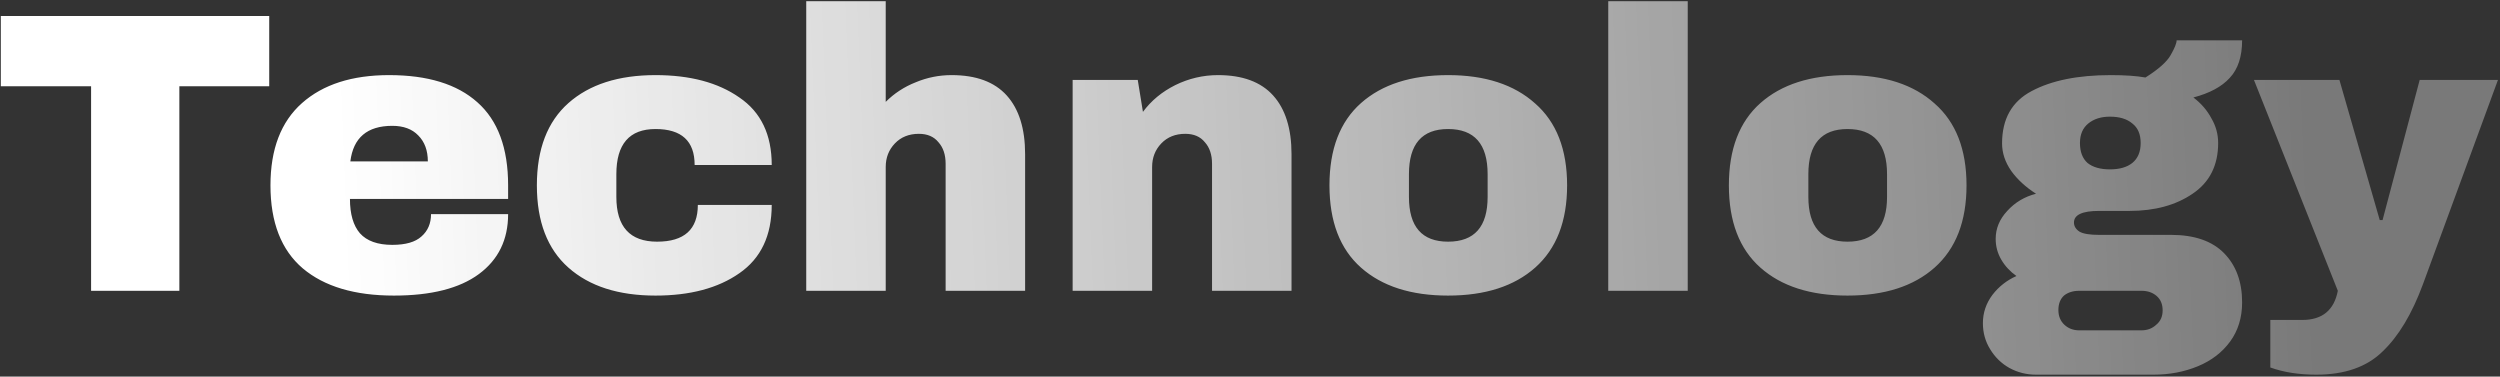 <svg width="1195" height="180" viewBox="0 0 1195 180" fill="none" xmlns="http://www.w3.org/2000/svg">
<rect x="0" y="0" width="1195" height="180" fill="#333333" stroke="none"/>
<path d="M85.732 41.249V139H43.539V41.249H0.391V7.647H128.689V41.249H85.732ZM185.986 35.903C204.442 35.903 218.506 40.231 228.18 48.886C237.98 57.541 242.88 70.778 242.88 88.597V95.088H167.276C167.276 102.343 168.867 107.816 172.049 111.508C175.358 115.199 180.513 117.044 187.514 117.044C193.878 117.044 198.523 115.708 201.451 113.035C204.506 110.362 206.033 106.798 206.033 102.343H242.88C242.88 114.562 238.235 124.108 228.943 130.981C219.652 137.854 206.097 141.291 188.277 141.291C169.567 141.291 155.057 136.964 144.748 128.308C134.438 119.526 129.283 106.289 129.283 88.597C129.283 71.287 134.311 58.177 144.366 49.268C154.421 40.358 168.294 35.903 185.986 35.903ZM187.514 60.15C175.549 60.15 168.867 65.814 167.467 77.142H204.506C204.506 71.923 202.978 67.787 199.923 64.732C196.996 61.677 192.859 60.15 187.514 60.15ZM313.328 35.903C329.875 35.903 343.239 39.467 353.422 46.595C363.731 53.595 368.886 64.35 368.886 78.86H332.039C332.039 67.405 325.802 61.677 313.328 61.677C300.855 61.677 294.618 68.869 294.618 83.251V94.134C294.618 108.389 301.11 115.517 314.092 115.517C327.075 115.517 333.566 109.662 333.566 97.952H368.886C368.886 112.589 363.731 123.472 353.422 130.6C343.239 137.727 329.875 141.291 313.328 141.291C295.637 141.291 281.763 136.836 271.708 127.927C261.653 119.017 256.625 105.907 256.625 88.597C256.625 71.287 261.653 58.177 271.708 49.268C281.763 40.358 295.637 35.903 313.328 35.903ZM423.373 48.695C427.446 44.622 432.219 41.504 437.692 39.34C443.165 37.049 448.893 35.903 454.875 35.903C466.584 35.903 475.367 39.149 481.222 45.64C487.077 52.131 490.004 61.486 490.004 73.705V139H452.011V78.287C452.011 73.96 450.865 70.523 448.574 67.978C446.411 65.305 443.292 63.968 439.219 63.968C434.51 63.968 430.692 65.496 427.764 68.55C424.837 71.605 423.373 75.36 423.373 79.815V139H385.38V0.583H423.373V48.695ZM582.217 35.903C593.927 35.903 602.709 39.149 608.564 45.64C614.419 52.131 617.346 61.486 617.346 73.705V139H579.353V78.287C579.353 73.96 578.208 70.523 575.917 67.978C573.753 65.305 570.634 63.968 566.561 63.968C561.852 63.968 558.034 65.496 555.106 68.55C552.179 71.605 550.715 75.36 550.715 79.815V139H512.722V38.194H543.842L546.324 53.468C550.27 48.122 555.424 43.858 561.788 40.676C568.28 37.494 575.089 35.903 582.217 35.903ZM692.185 35.903C709.877 35.903 723.751 40.422 733.806 49.459C743.988 58.368 749.079 71.414 749.079 88.597C749.079 105.78 743.988 118.89 733.806 127.927C723.751 136.836 709.877 141.291 692.185 141.291C674.493 141.291 660.62 136.836 650.565 127.927C640.51 119.017 635.482 105.907 635.482 88.597C635.482 71.287 640.51 58.177 650.565 49.268C660.62 40.358 674.493 35.903 692.185 35.903ZM692.185 61.677C679.712 61.677 673.475 68.869 673.475 83.251V94.134C673.475 108.389 679.712 115.517 692.185 115.517C704.786 115.517 711.086 108.389 711.086 94.134V83.251C711.086 68.869 704.786 61.677 692.185 61.677ZM768.743 139V0.583H806.736V139H768.743ZM883.105 35.903C900.797 35.903 914.671 40.422 924.726 49.459C934.908 58.368 939.999 71.414 939.999 88.597C939.999 105.78 934.908 118.89 924.726 127.927C914.671 136.836 900.797 141.291 883.105 141.291C865.413 141.291 851.54 136.836 841.485 127.927C831.43 119.017 826.402 105.907 826.402 88.597C826.402 71.287 831.43 58.177 841.485 49.268C851.54 40.358 865.413 35.903 883.105 35.903ZM883.105 61.677C870.632 61.677 864.395 68.869 864.395 83.251V94.134C864.395 108.389 870.632 115.517 883.105 115.517C895.706 115.517 902.006 108.389 902.006 94.134V83.251C902.006 68.869 895.706 61.677 883.105 61.677ZM1071.73 19.293C1071.73 27.057 1069.76 33.039 1065.81 37.24C1062 41.44 1056.2 44.558 1048.44 46.595C1052.13 49.395 1055 52.704 1057.03 56.523C1059.2 60.214 1060.28 64.159 1060.28 68.36C1060.28 79.051 1056.2 87.133 1048.06 92.606C1040.04 98.079 1029.98 100.816 1017.89 100.816H1003.38C995.365 100.816 991.355 102.662 991.355 106.353C991.355 108.135 992.246 109.598 994.028 110.744C995.81 111.762 998.929 112.271 1003.38 112.271H1037.75C1048.95 112.271 1057.41 115.199 1063.14 121.054C1068.87 126.908 1071.73 134.736 1071.73 144.537C1071.73 151.792 1069.82 158.028 1066.01 163.247C1062.19 168.465 1057.03 172.411 1050.54 175.084C1044.05 177.757 1036.99 179.093 1029.35 179.093H973.218C968.636 179.093 964.372 178.011 960.426 175.848C956.608 173.684 953.553 170.693 951.262 166.874C948.971 163.183 947.826 159.047 947.826 154.465C947.826 149.501 949.353 144.982 952.408 140.909C955.462 136.964 959.281 133.972 963.863 131.936C960.808 129.772 958.39 127.163 956.608 124.108C954.826 121.054 953.935 117.744 953.935 114.18C953.935 109.216 955.781 104.762 959.472 100.816C963.163 96.743 967.745 94.007 973.218 92.606C968.254 89.424 964.308 85.797 961.381 81.724C958.454 77.524 956.99 73.133 956.99 68.55C956.99 56.841 961.699 48.504 971.118 43.54C980.664 38.449 993.265 35.903 1008.92 35.903C1015.79 35.903 1021.33 36.285 1025.53 37.049C1031.77 33.103 1035.78 29.539 1037.56 26.357C1039.47 23.048 1040.42 20.693 1040.42 19.293H1071.73ZM1008.54 55.759C1004.34 55.759 1000.9 56.841 998.229 59.005C995.556 61.168 994.219 64.287 994.219 68.36C994.219 72.56 995.428 75.742 997.847 77.906C1000.39 79.942 1003.96 80.96 1008.54 80.96C1013.12 80.96 1016.68 79.942 1019.23 77.906C1021.9 75.742 1023.24 72.56 1023.24 68.36C1023.24 64.159 1021.9 61.041 1019.23 59.005C1016.68 56.841 1013.12 55.759 1008.54 55.759ZM993.837 139C990.91 139 988.492 139.764 986.582 141.291C984.801 142.946 983.91 145.237 983.91 148.164C983.91 151.092 984.864 153.446 986.773 155.228C988.683 157.01 991.037 157.901 993.837 157.901H1023.62C1026.42 157.901 1028.78 157.01 1030.68 155.228C1032.72 153.574 1033.74 151.283 1033.74 148.355C1033.74 145.428 1032.79 143.137 1030.88 141.482C1028.97 139.827 1026.55 139 1023.62 139H993.837ZM1158.14 135.945C1152.92 150.073 1146.5 160.765 1138.86 168.02C1131.35 175.402 1120.79 179.093 1107.17 179.093C1098.89 179.093 1091.57 177.948 1085.21 175.657V152.937H1100.48C1110.03 152.937 1115.69 148.291 1117.48 139L1077.38 38.194H1118.24L1137.52 105.207H1138.86L1156.61 38.194H1194.03L1158.14 135.945Z" fill="url(#paint0_linear_568_310)"/>
<defs>
<linearGradient id="paint0_linear_568_310" x1="162.871" y1="106.965" x2="1110.88" y2="68.918" gradientUnits="userSpaceOnUse">
<stop stop-color="white"/>
<stop offset="1" stop-color="white" stop-opacity="0.34"/>
</linearGradient>
</defs>
</svg>
